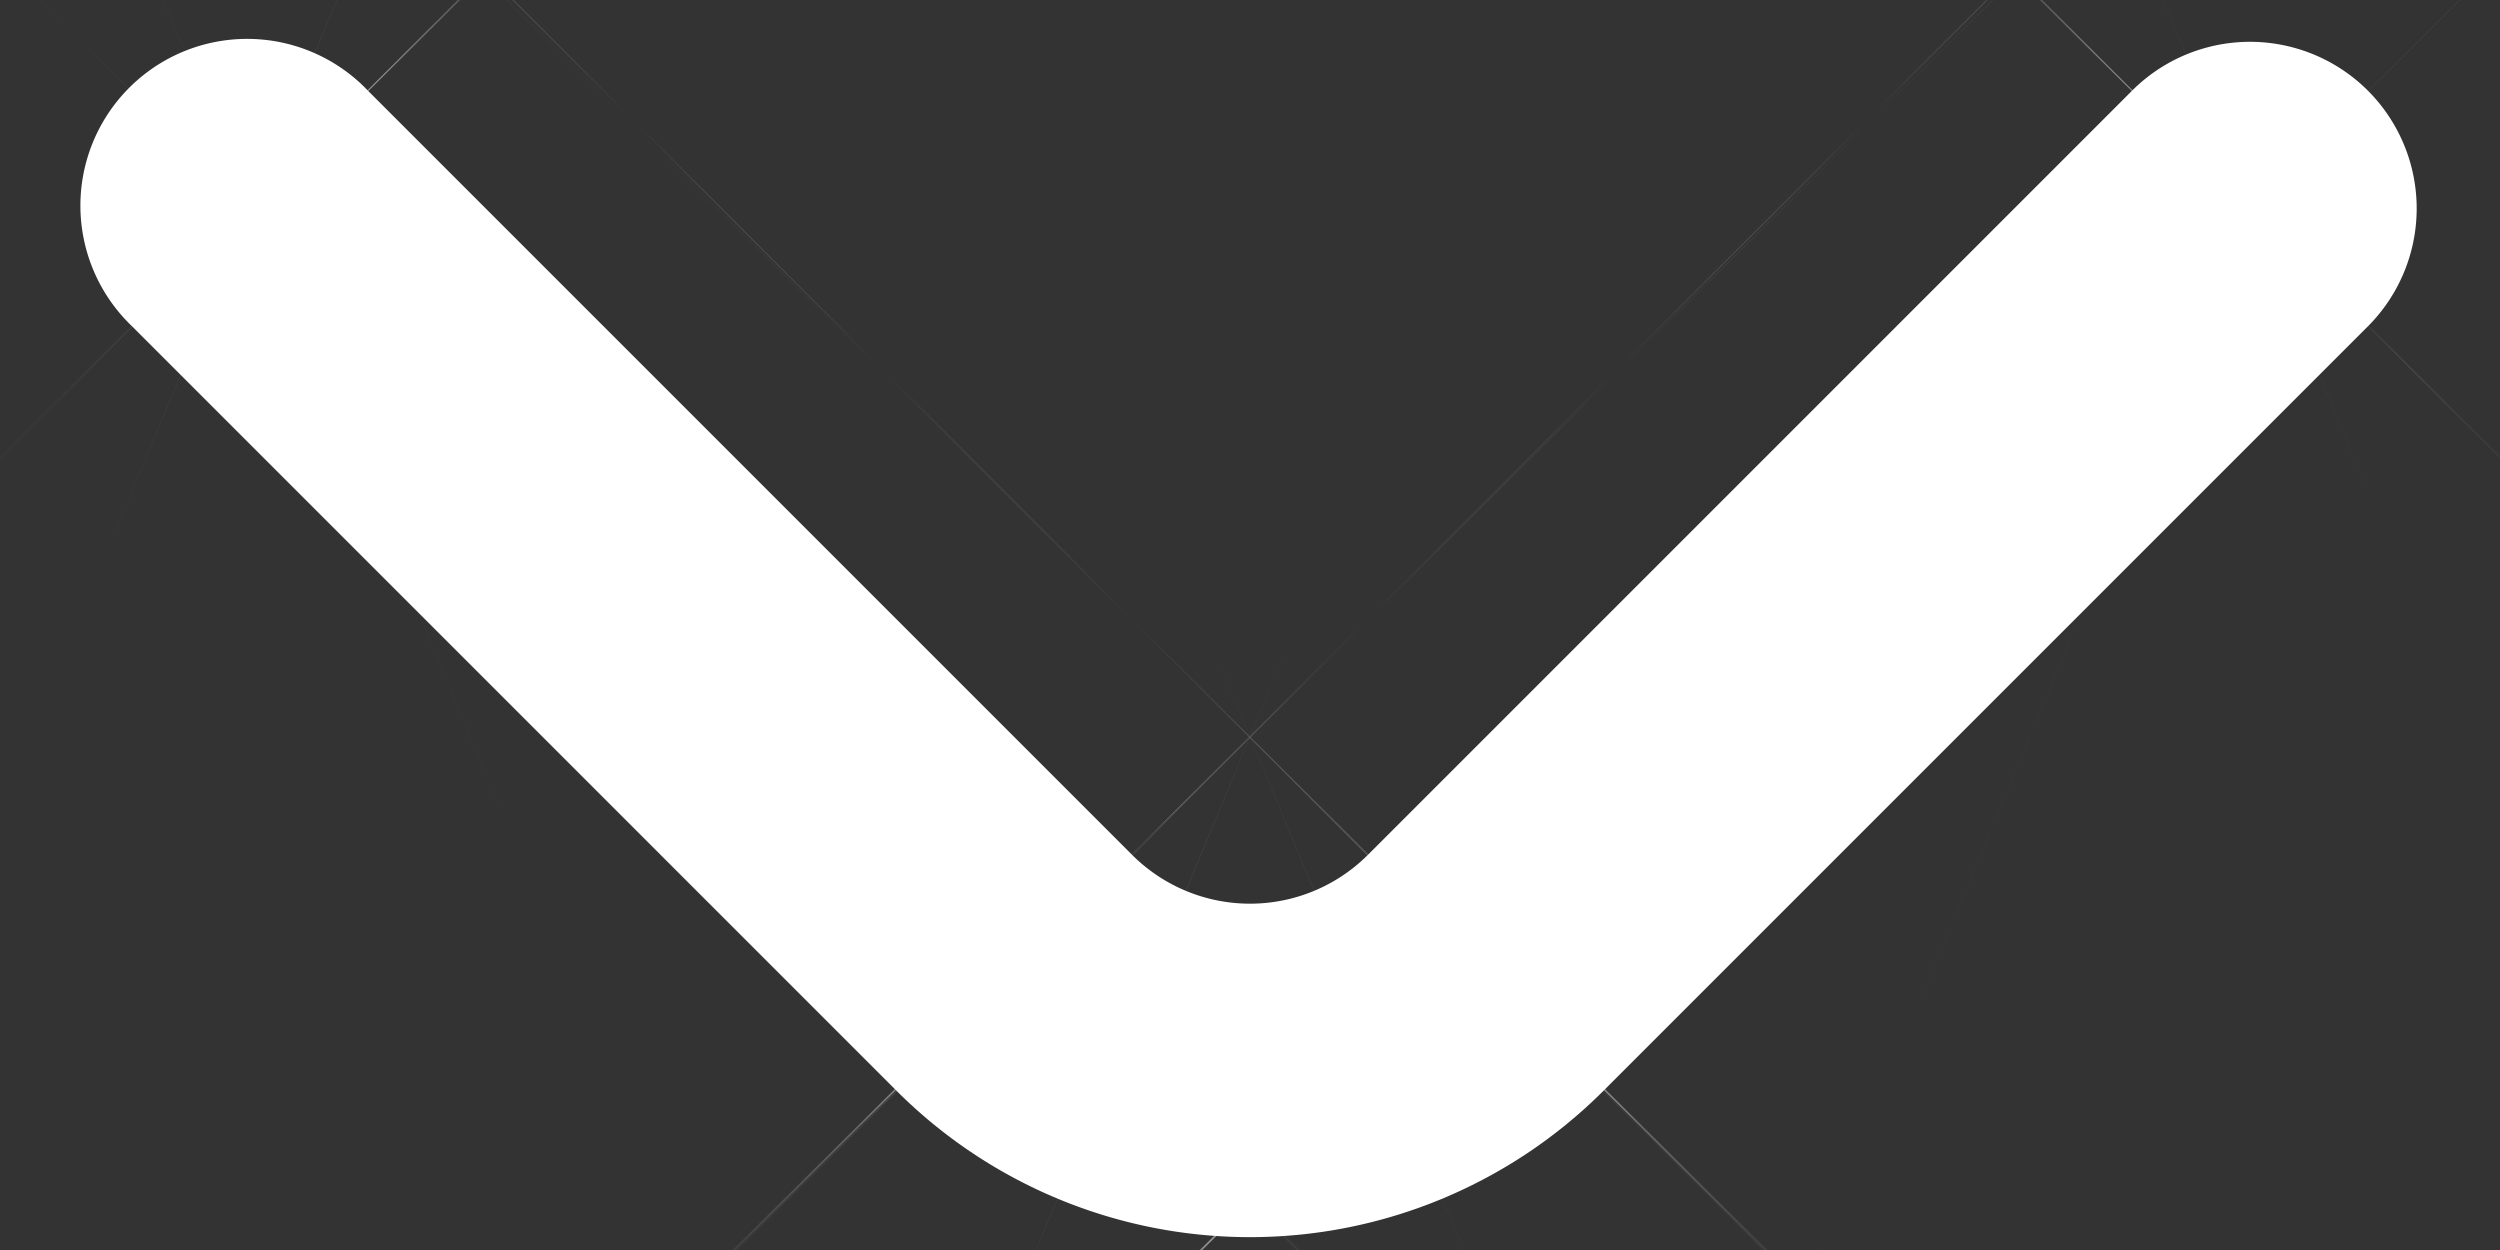 <svg width="10" height="5" viewBox="0 0 10 5" fill="none" xmlns="http://www.w3.org/2000/svg"><rect x="0" y="0" width="10" height="5" fill="#333333" stroke="none"/><mask id="path-1-inside-1_2638_2652" fill="#fff"><path d="M9.473.364a.667.667 0 00-.946 0L5.473 3.418a.667.667 0 01-.946 0L1.473.364a.667.667 0 10-.946.94l3.06 3.06a2 2 0 002.826 0l3.06-3.06a.667.667 0 000-.94z"/></mask><path d="M9.473.364a.667.667 0 00-.946 0L5.473 3.418a.667.667 0 01-.946 0L1.473.364a.667.667 0 10-.946.94l3.06 3.06a2 2 0 002.826 0l3.06-3.06a.667.667 0 000-.94z" fill="#fff"/><path d="M8.527.364L23.612 15.45l.03-.03.031-.032L8.527.364zM5.473 3.418L-9.612-11.667l-.03.03-.031.032L5.473 3.418zm-.946 0l15.146-15.023-.03-.031-.031-.031L4.527 3.418zM1.473.364l-15.146 15.023.03.031.031.031L1.473.364zm-.946 0l15.13 15.04.008-.008.008-.009L.527.364zm-.194.47h-21.334H.333zm.194.47l-15.13 15.04.022.023.023.022L.527 1.304zm3.06 3.06L-11.498 19.45l.01.01L3.586 4.364zM5 4.95v21.333V4.95zm1.413-.585L21.49 19.46l.01-.01L6.412 4.364zm3.06-3.06L24.558 16.39l.023-.022.022-.023-15.13-15.04zM24.62-14.659a21.998 21.998 0 00-7.16-4.815L1.053 19.91a20.665 20.665 0 01-6.725-4.524L24.62-14.659zm-7.16-4.815A22 22 0 009-21.166V21.5c-2.728 0-5.43-.54-7.948-1.59l16.409-39.384zM9-21.166a22 22 0 00-8.46 1.692L16.947 19.91A20.667 20.667 0 019 21.5v-42.667zM.54-19.474a21.999 21.999 0 00-7.16 4.815l30.293 30.046a20.666 20.666 0 01-6.725 4.524L.539-19.474zm-7.098 4.753l-3.054 3.054 30.17 30.17 3.054-3.054-30.17-30.17zm-3.115 3.116a20.667 20.667 0 016.725-4.524l16.409 39.385a22 22 0 007.159-4.816L-9.673-11.605zm6.725-4.524A20.667 20.667 0 015-17.72v42.667a22 22 0 008.46-1.692L-2.947-16.129zM5-17.72c2.728 0 5.43.54 7.948 1.59L-3.461 23.256A22 22 0 005 24.948v-42.667zm7.948 1.59a20.668 20.668 0 016.725 4.524L-10.62 18.44a22 22 0 007.16 4.815l16.408-39.385zm6.664 4.462l-3.054-3.054-30.17 30.17 3.054 3.054 30.17-30.17zM16.62-14.66a21.998 21.998 0 00-7.16-4.815L-6.947 19.91a20.668 20.668 0 01-6.725-4.524L16.62-14.659zm-7.16-4.815A22 22 0 001-21.166V21.5c-2.728 0-5.43-.54-7.948-1.59L9.461-19.473zM1-21.166a22 22 0 00-8.46 1.692L8.947 19.91A20.667 20.667 0 011 21.5v-42.667zm-8.46 1.692a22 22 0 00-7.16 4.815l30.293 30.046a20.667 20.667 0 01-6.725 4.524L-7.461-19.474zm-7.143 4.798A22 22 0 00-21.001.834h42.667c0 5.46-2.16 10.698-6.01 14.57l-30.26-30.08zM-21.001.834a22 22 0 006.398 15.51l30.26-30.08a20.667 20.667 0 016.01 14.57h-42.668zm6.443 15.555l3.06 3.06 30.17-30.17-3.06-3.06-30.17 30.17zm3.07 3.07A23.333 23.333 0 005 26.282v-42.666a19.333 19.333 0 0113.662 5.654l-30.15 30.189zM5 26.282a23.333 23.333 0 0016.489-6.823l-30.151-30.19A19.333 19.333 0 015-16.383v42.666zm16.498-6.833l3.06-3.06-30.17-30.17-3.06 3.06 30.17 30.17zm3.105-3.105A22 22 0 0031 .834h-42.666c0-5.46 2.16-10.698 6.01-14.57l30.259 30.08zM31 .834a22 22 0 00-6.397-15.51l-30.26 30.08a20.667 20.667 0 01-6.01-14.57H31z" fill="#fff" mask="url(#path-1-inside-1_2638_2652)"/></svg>